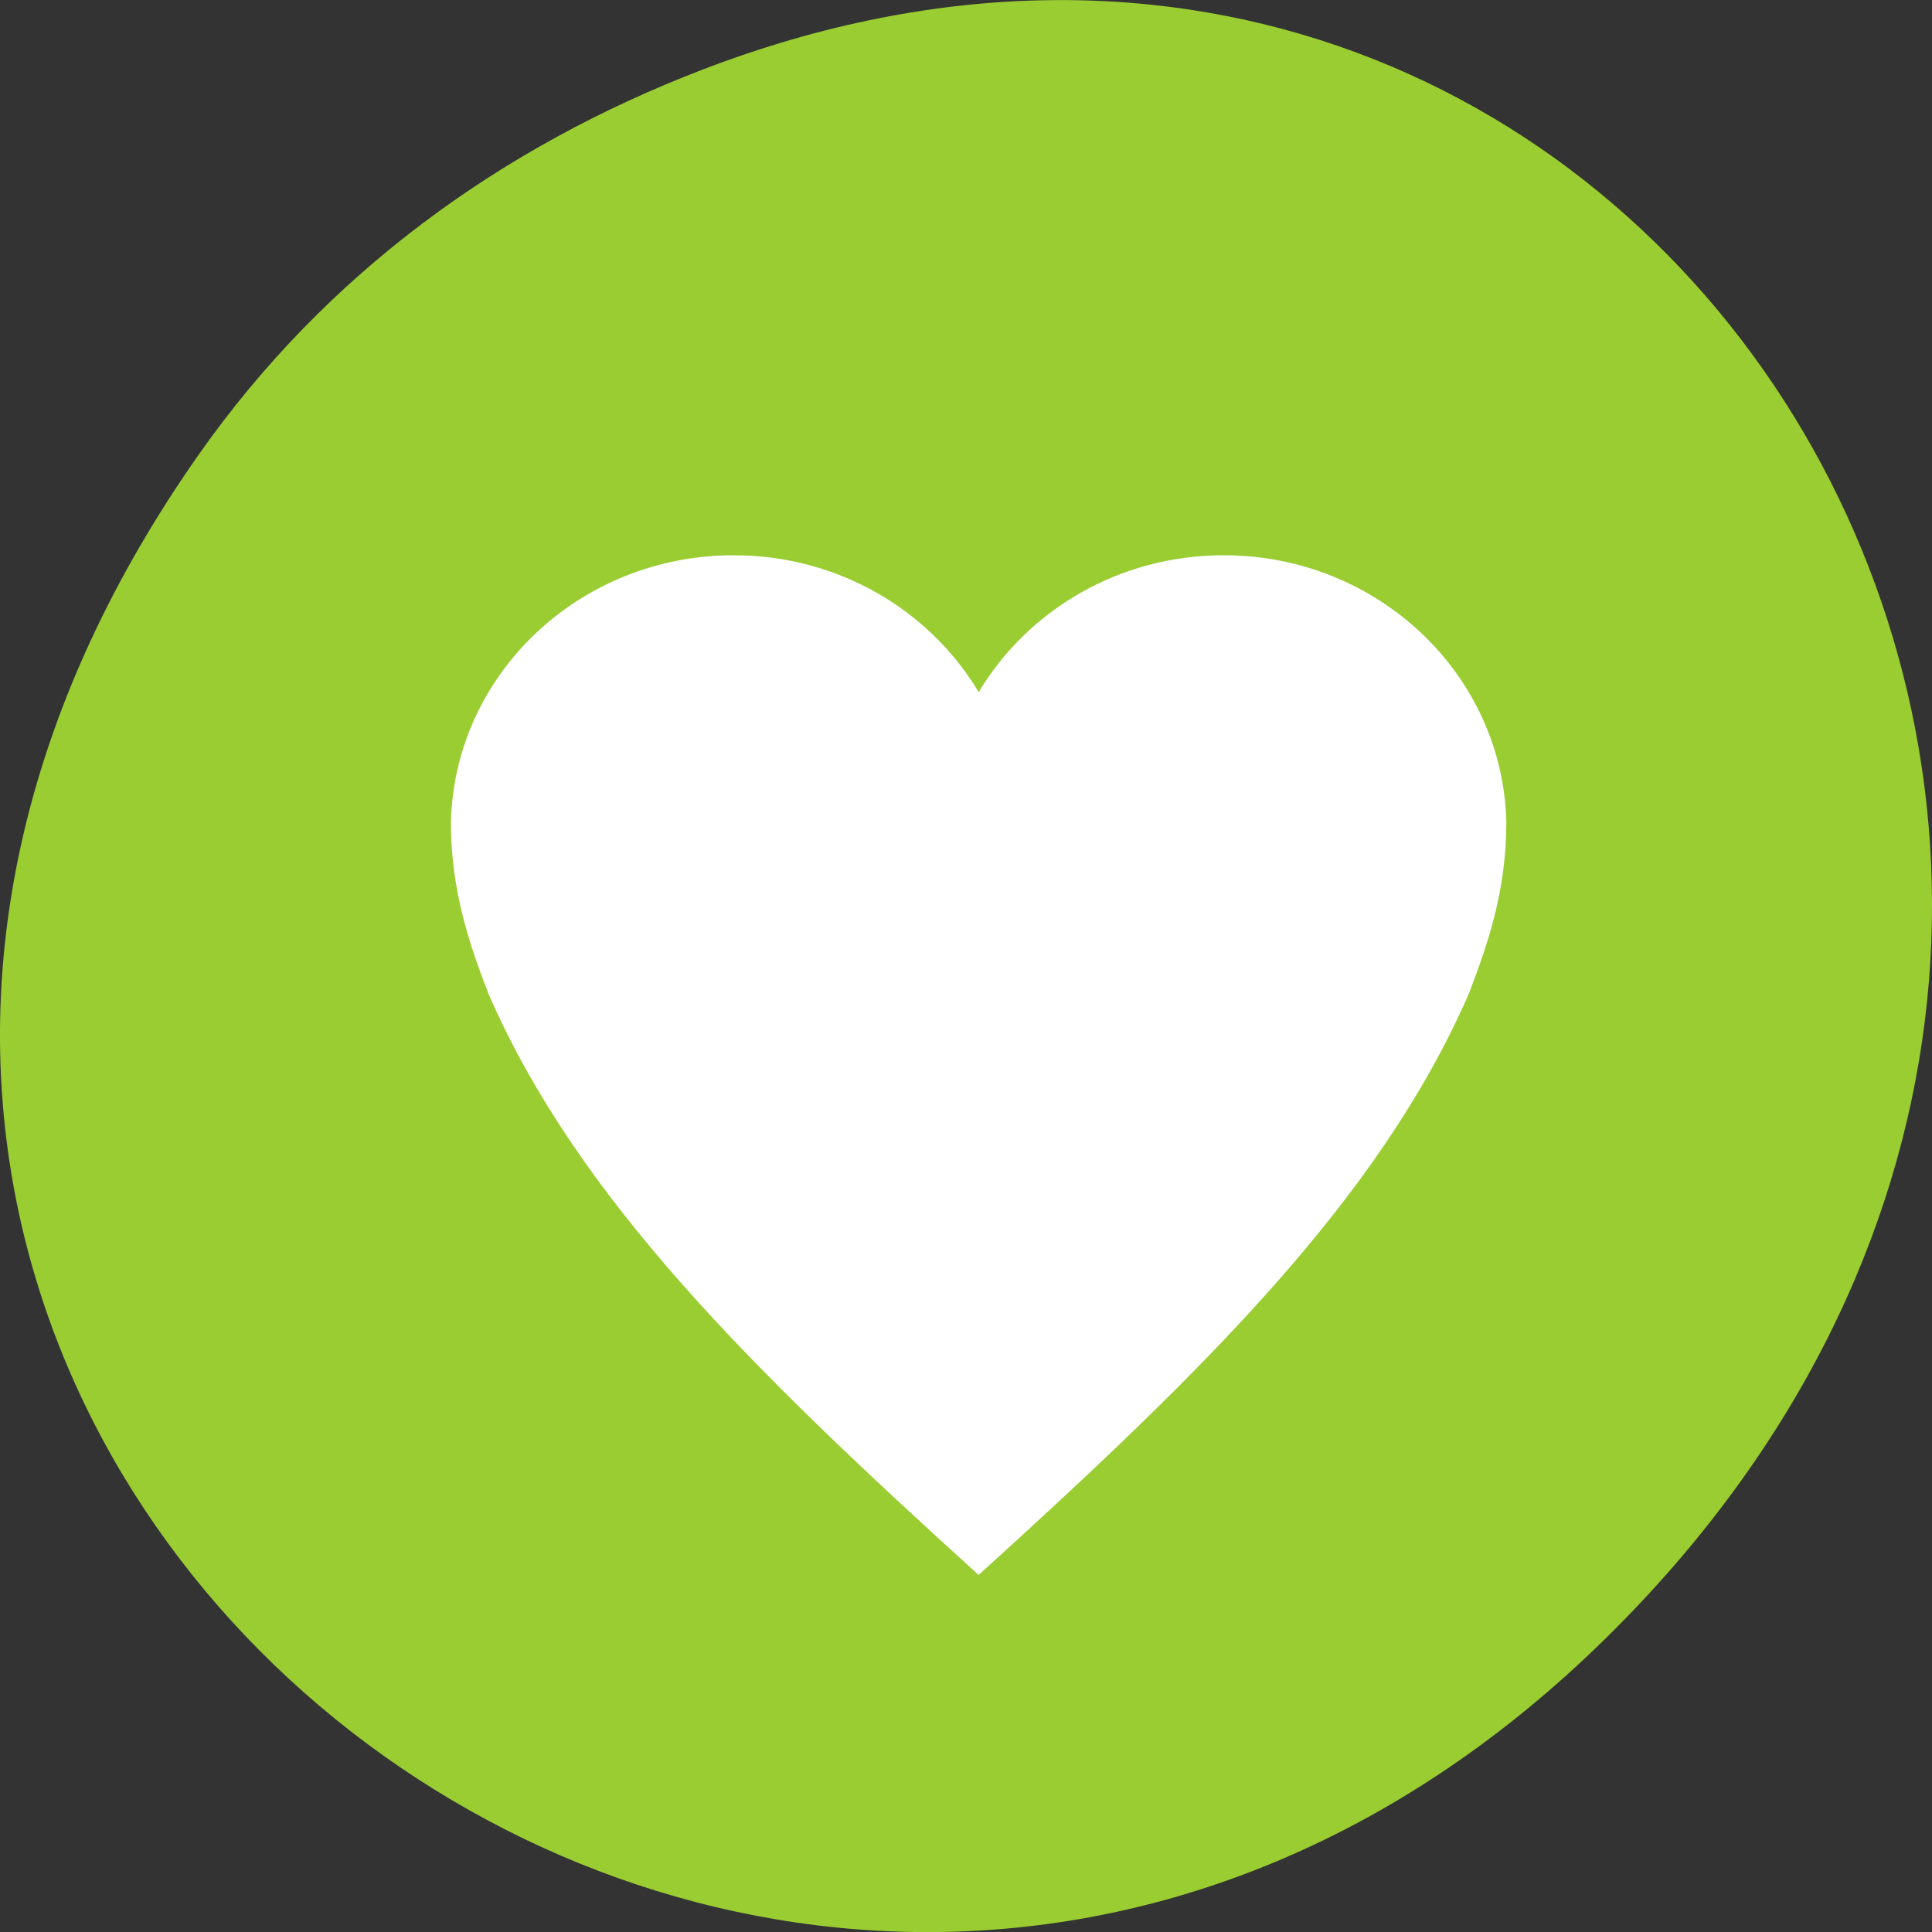 <svg xmlns="http://www.w3.org/2000/svg" viewBox="0 0 256 256"><rect x="0" y="0" width="256" height="256" fill="#333333" stroke="none"/><defs><clipPath><rect x="6" y="6" width="84" height="80" rx="6" style="fill:#fff"/></clipPath><clipPath><rect x="6" y="6" width="84" height="80" rx="6" style="fill:#fff"/></clipPath><clipPath><path d="m 171 132 h 54.625 v 24 h -54.625"/></clipPath><clipPath><path d="m 74 56.824 h 129 v 139.69 h -129"/></clipPath><clipPath><path d="m 148 97 h 77.63 v 24 h -77.62"/></clipPath><clipPath><path d="m 27.707 56.824 h 82.29 v 139.69 h -82.29"/></clipPath></defs><g transform="translate(0 -796.36)" style="color:#000"><path d="m 26.373 856.54 c -92.05 130.93 77.948 263.6 186.39 156.91 102.17 -100.51 7.449 -256.68 -119.69 -207.86 -26.526 10.185 -49.802 26.914 -66.7 50.948 z" style="fill:#9acd32"/><path d="m 432.92 413.85 c 0 13.329 -10.621 24.17 -23.83 24.465 -6.13 0 -10.914 -1.613 -15.333 -3.262 -18.265 -7.745 -33.521 -22.834 -51.824 -42.41 18.302 -19.572 33.558 -34.661 51.824 -42.41 4.42 -1.649 9.204 -3.262 15.333 -3.262 13.208 0.291 23.83 11.136 23.83 24.465 0 9.07 -4.919 16.977 -12.219 21.2 7.301 4.226 12.219 12.135 12.219 21.2 z" transform="matrix(0 -1.485 -1.531 0 730.81 1512.82)" style="fill:#fff"/></g></svg>